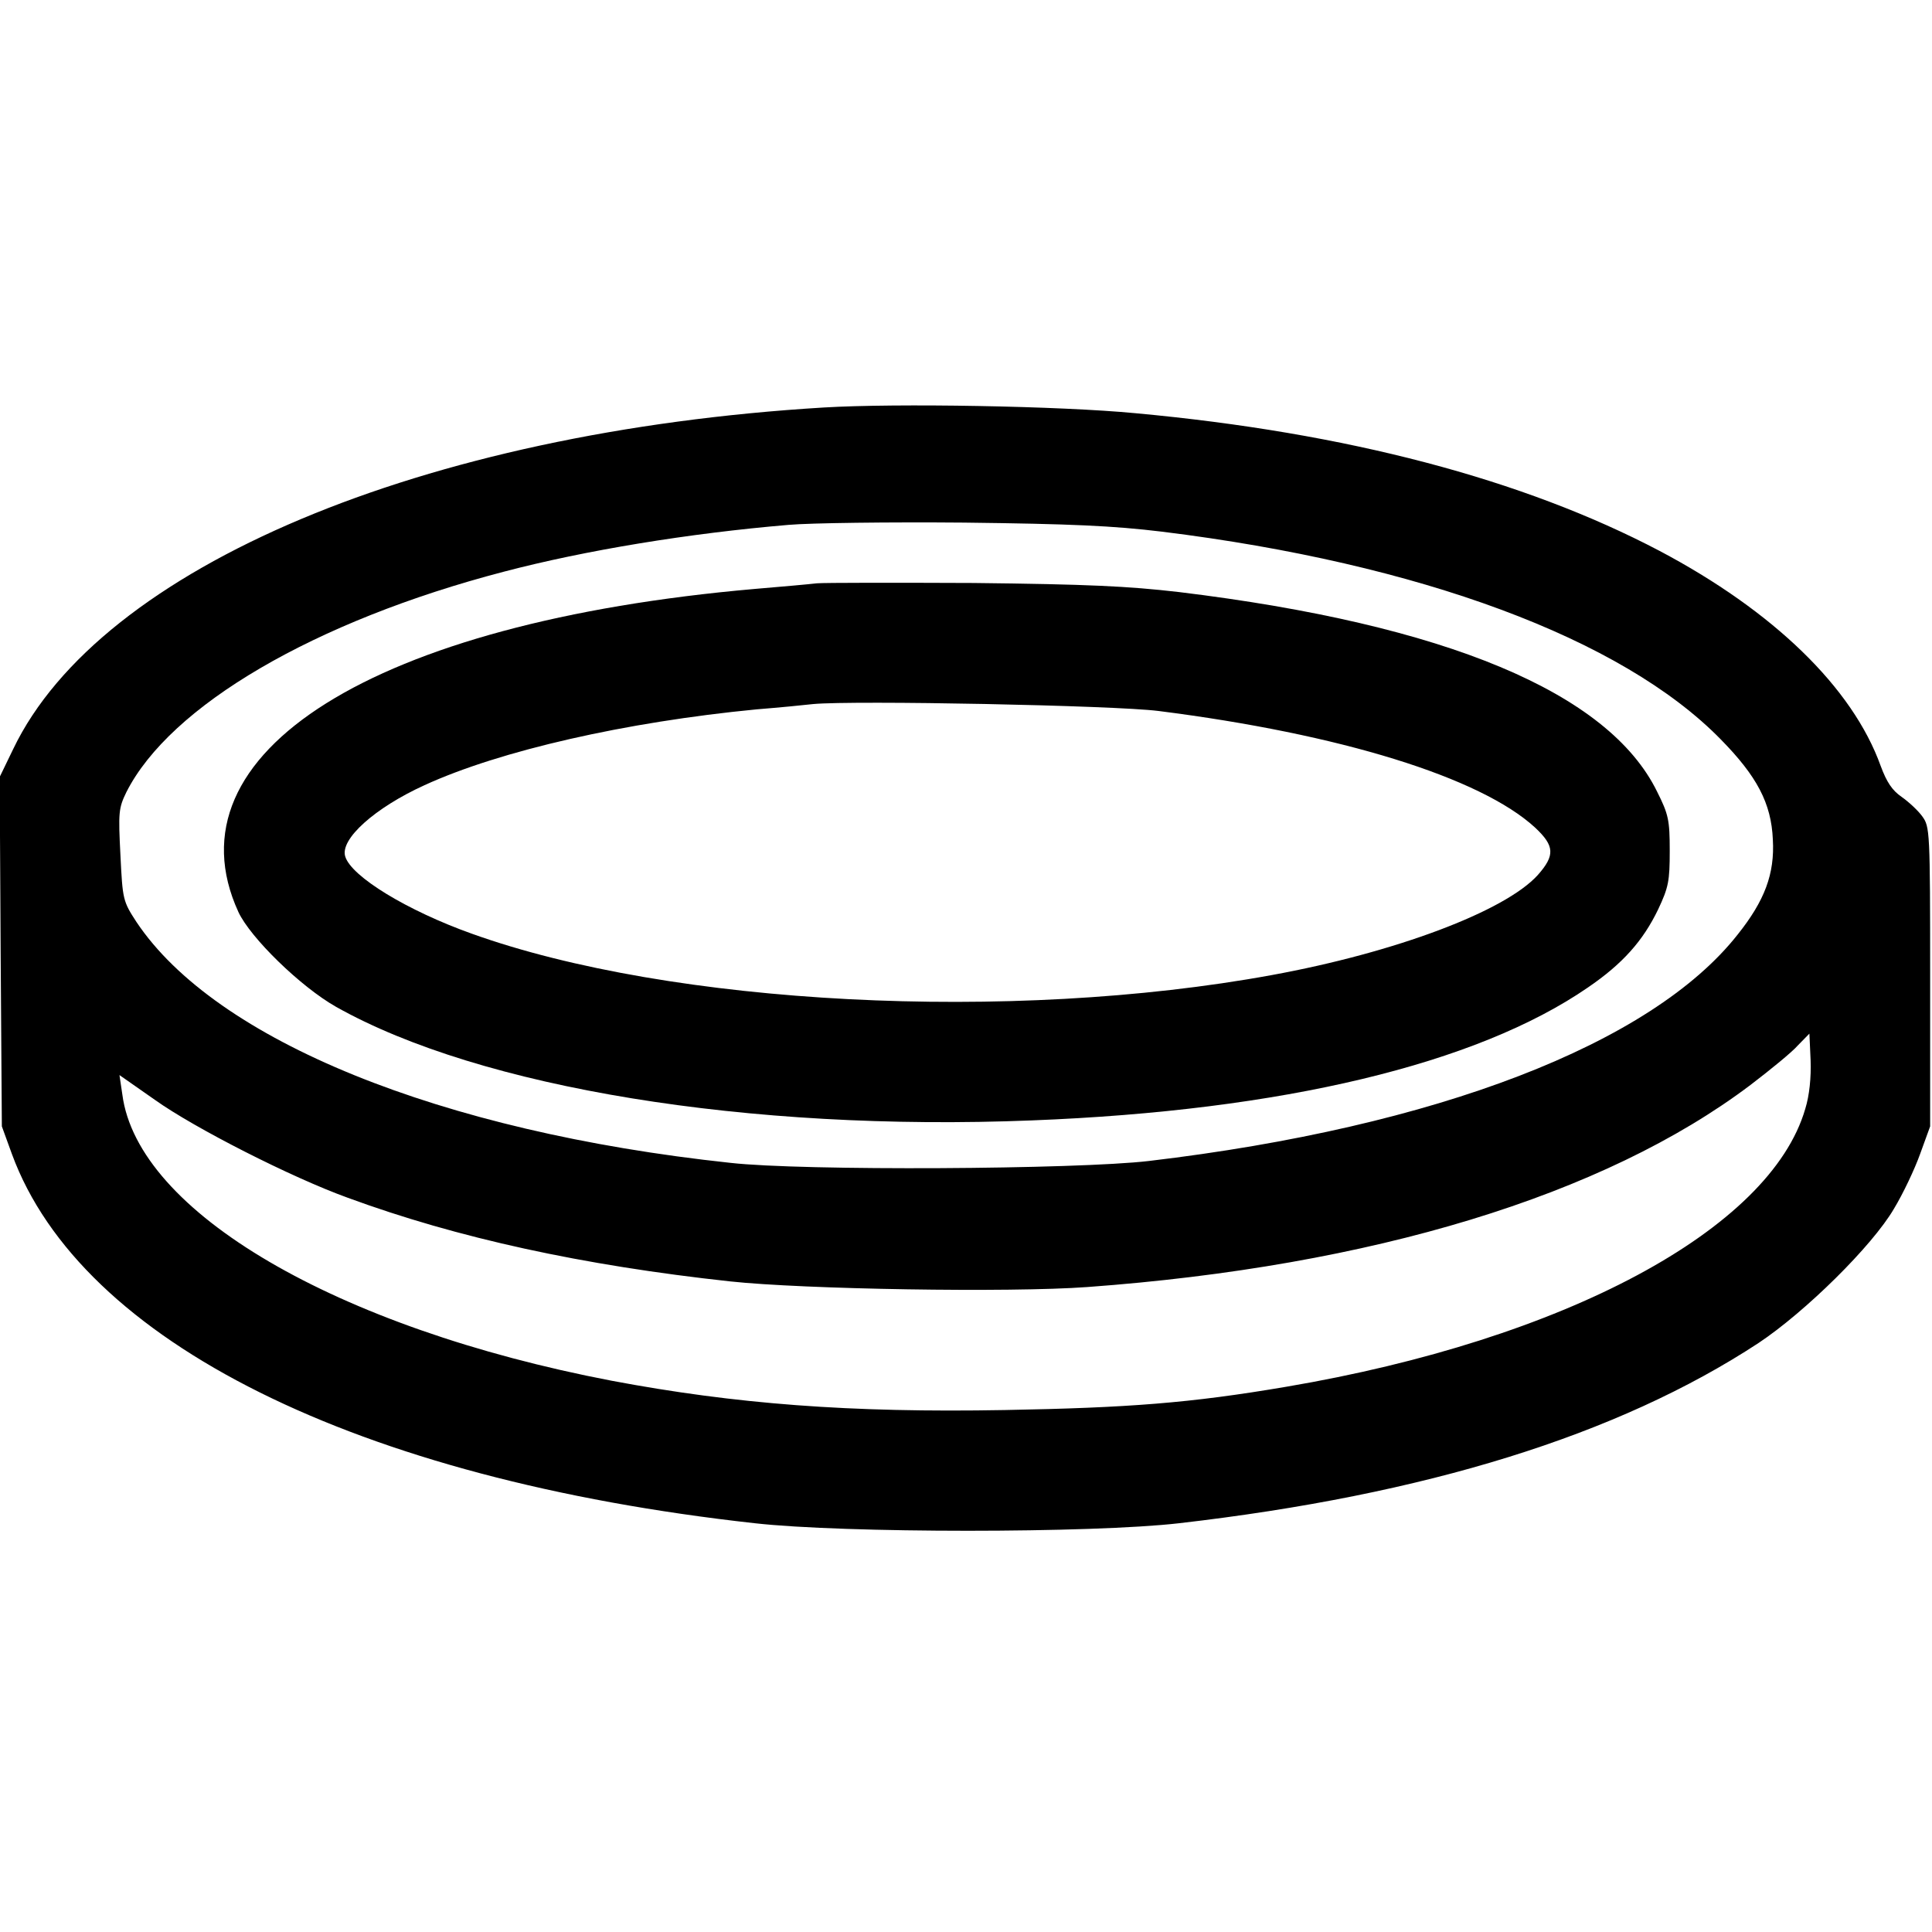 <?xml version="1.0" encoding="UTF-8"?>
<svg xmlns="http://www.w3.org/2000/svg" xmlns:xlink="http://www.w3.org/1999/xlink" width="24px" height="24px" viewBox="0 0 24 24" version="1.1">
<g id="surface1">
<path style=" stroke:none;fill-rule:nonzero;fill:rgb(0%,0%,0%);fill-opacity:1;" d="M 10.234 5.062 C 5.25 5.363 1.246 7.047 0.164 9.305 L -0.004 9.652 L 0.008 11.82 L 0.023 13.992 L 0.148 14.336 C 1.004 16.668 4.434 18.375 9.375 18.922 C 10.484 19.047 13.566 19.047 14.648 18.922 C 17.703 18.57 20.094 17.832 21.844 16.684 C 22.426 16.297 23.258 15.477 23.527 15.016 C 23.641 14.828 23.785 14.523 23.852 14.336 L 23.977 13.992 L 23.977 12.133 C 23.977 10.316 23.973 10.27 23.879 10.141 C 23.828 10.07 23.711 9.961 23.621 9.898 C 23.508 9.82 23.438 9.719 23.363 9.516 C 23.012 8.539 22.027 7.59 20.617 6.844 C 18.922 5.953 16.73 5.375 14.105 5.133 C 13.164 5.043 11.133 5.008 10.234 5.062 Z M 14.438 6.605 C 17.633 7 20.148 7.93 21.375 9.184 C 21.824 9.641 22.004 9.977 22.023 10.43 C 22.047 10.855 21.922 11.188 21.586 11.609 C 20.516 12.969 17.84 14 14.273 14.422 C 13.379 14.527 9.965 14.547 9.07 14.445 C 5.465 14.059 2.676 12.922 1.695 11.453 C 1.527 11.195 1.523 11.176 1.496 10.621 C 1.469 10.094 1.473 10.039 1.57 9.84 C 2.113 8.766 3.91 7.715 6.258 7.102 C 7.27 6.836 8.555 6.625 9.797 6.52 C 10.07 6.496 11.047 6.484 11.977 6.492 C 13.312 6.508 13.824 6.531 14.438 6.605 Z M 22.426 13.773 C 21.992 15.273 19.434 16.641 15.977 17.227 C 14.785 17.43 14.012 17.488 12.484 17.516 C 10.555 17.551 9.133 17.441 7.598 17.152 C 4.176 16.496 1.711 15.055 1.52 13.598 L 1.484 13.355 L 1.926 13.664 C 2.414 14.012 3.617 14.625 4.32 14.879 C 5.68 15.379 7.238 15.719 9.07 15.918 C 9.977 16.016 12.543 16.059 13.508 15.988 C 17.039 15.73 19.926 14.852 21.746 13.477 C 21.992 13.289 22.262 13.07 22.336 12.984 L 22.477 12.84 L 22.492 13.172 C 22.5 13.383 22.477 13.609 22.426 13.773 Z M 22.426 13.773 "/>
<path style=" stroke:none;fill-rule:nonzero;fill:rgb(0%,0%,0%);fill-opacity:1;" d="M 10.148 7.246 C 10.047 7.258 9.699 7.289 9.375 7.316 C 4.641 7.73 2.055 9.352 2.961 11.328 C 3.109 11.648 3.734 12.258 4.176 12.508 C 5.969 13.516 9.297 14.059 12.82 13.918 C 15.93 13.797 18.344 13.219 19.727 12.266 C 20.156 11.973 20.41 11.688 20.598 11.297 C 20.727 11.023 20.742 10.945 20.742 10.57 C 20.742 10.188 20.727 10.117 20.586 9.836 C 19.984 8.602 17.961 7.758 14.648 7.355 C 14.008 7.281 13.516 7.258 12.094 7.242 C 11.129 7.238 10.25 7.238 10.148 7.246 Z M 14.391 8.832 C 16.645 9.117 18.391 9.656 19.07 10.281 C 19.312 10.508 19.32 10.625 19.102 10.871 C 18.695 11.32 17.336 11.832 15.797 12.113 C 12.555 12.707 8.336 12.488 5.859 11.598 C 5.059 11.312 4.367 10.891 4.289 10.641 C 4.219 10.426 4.656 10.035 5.273 9.754 C 6.211 9.324 7.773 8.969 9.398 8.812 C 9.684 8.789 10 8.758 10.102 8.746 C 10.613 8.699 13.836 8.762 14.391 8.832 Z M 14.391 8.832 "/>
</g>
</svg>
